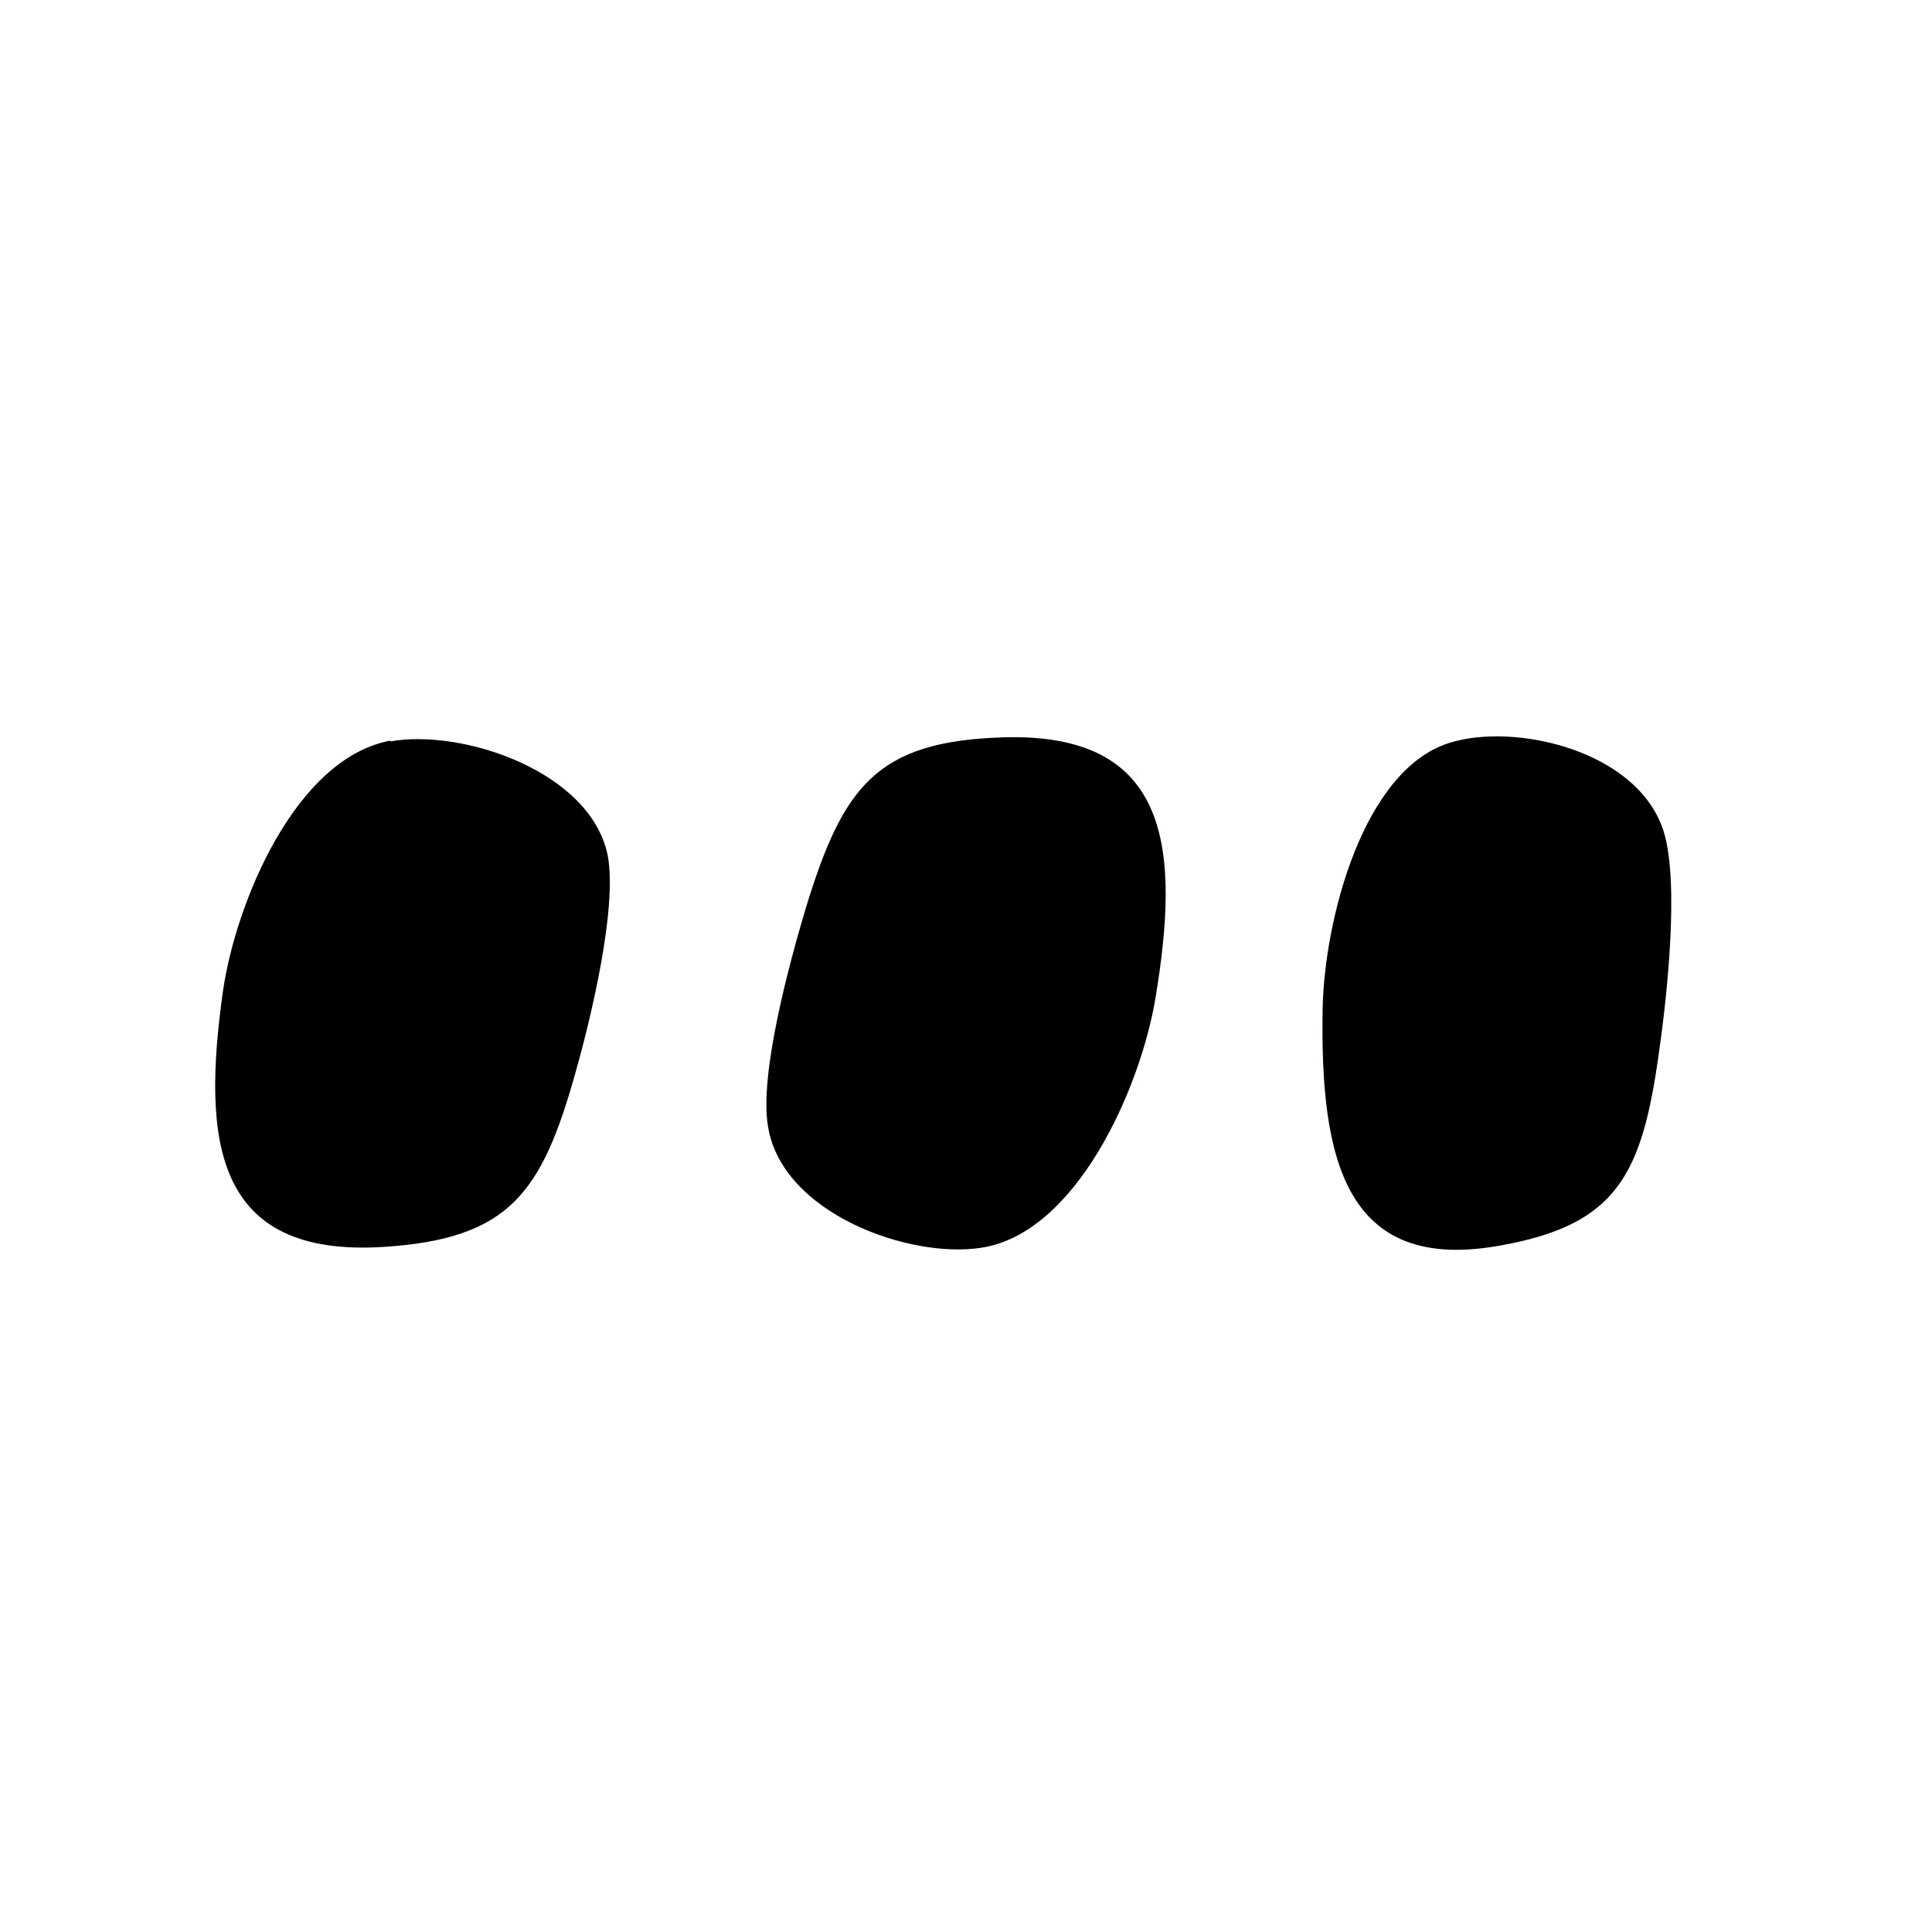 <?xml version="1.0" encoding="UTF-8"?>
<svg id="Layer_1" data-name="Layer 1" xmlns="http://www.w3.org/2000/svg" viewBox="0 0 24 24">
  <path d="M4.85,9.21c.89-.16,2.49.37,2.7,1.42.12.65-.21,2.02-.4,2.69-.42,1.5-.82,2.07-2.39,2.17-2.11.13-2.25-1.33-1.99-3.18.16-1.1.9-2.89,2.08-3.11Z"/>
  <path d="M12.19,15.5c-.9.14-2.48-.43-2.65-1.51-.11-.65.27-2.04.47-2.71.46-1.5.87-2.07,2.44-2.12,2.11-.07,2.21,1.41,1.9,3.26-.19,1.11-.98,2.9-2.16,3.08Z"/>
  <path d="M18,9.23c.81-.26,2.36.09,2.67,1.11.19.63.04,2.03-.06,2.72-.21,1.53-.52,2.15-1.96,2.41-1.95.36-2.25-1.08-2.22-2.93.02-1.11.5-2.97,1.57-3.31Z"/>
</svg>